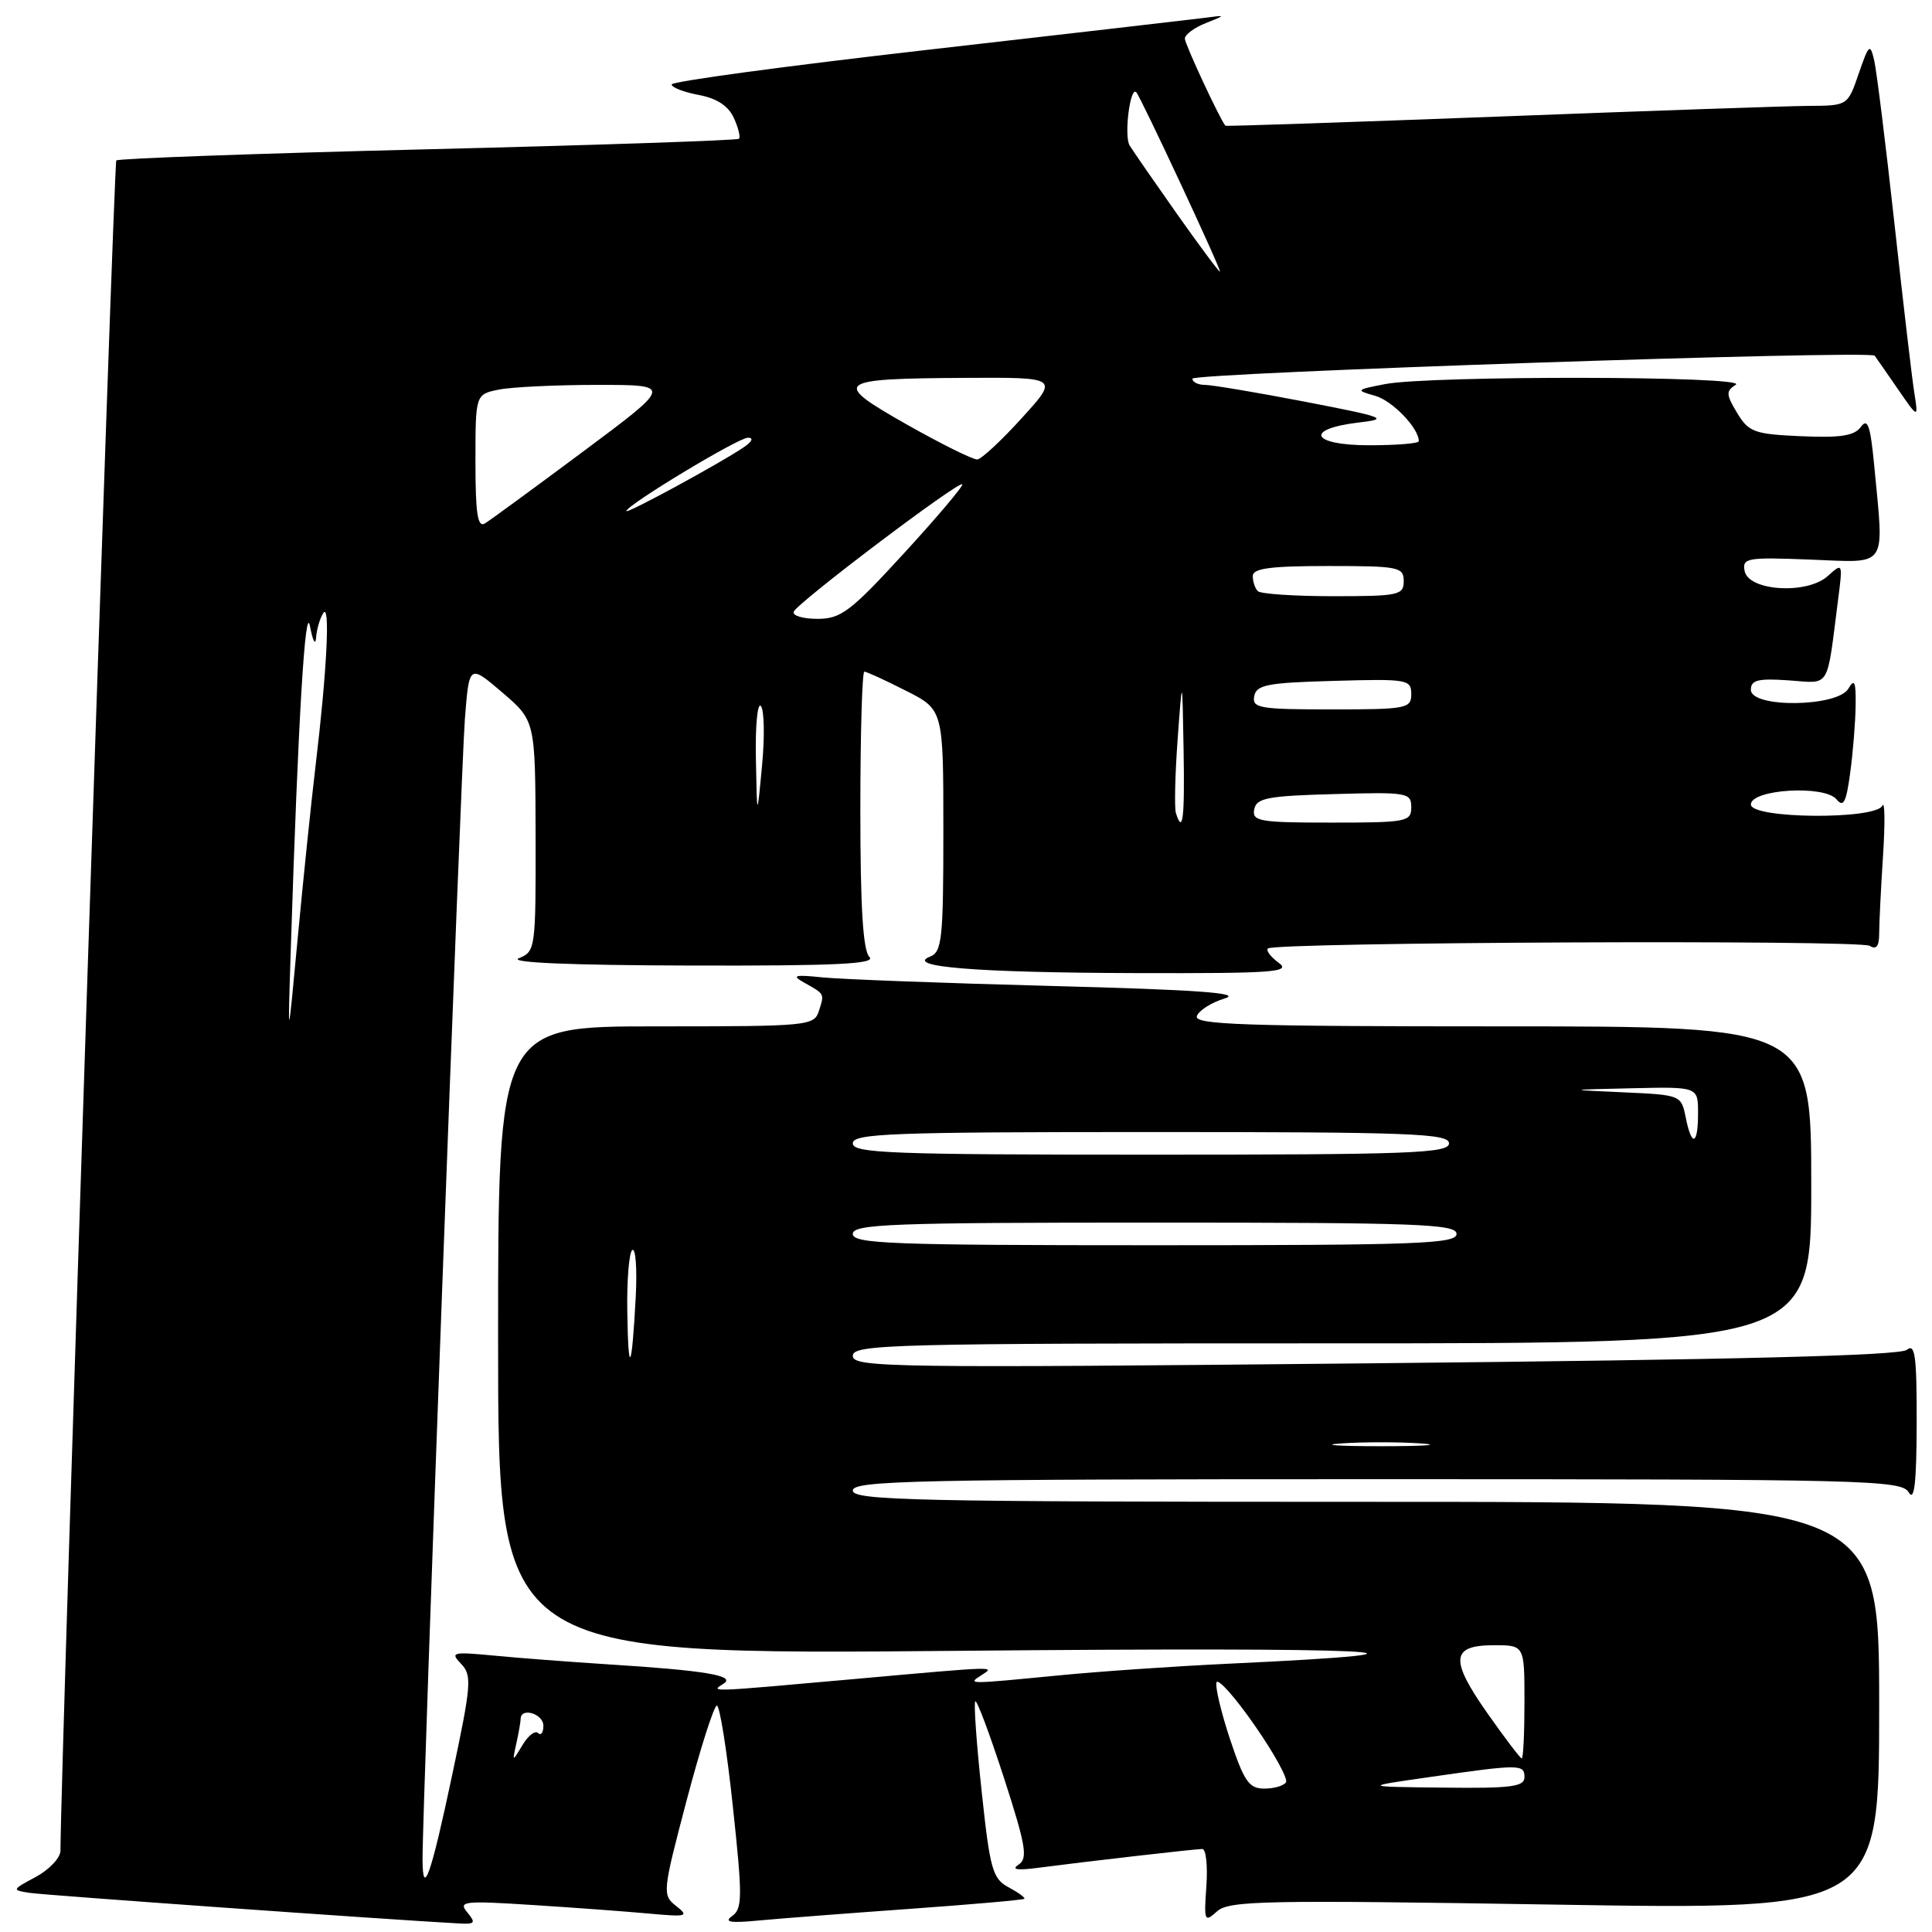 <?xml version="1.0" encoding="UTF-8" standalone="no"?>
<!DOCTYPE svg PUBLIC "-//W3C//DTD SVG 1.1//EN" "http://www.w3.org/Graphics/SVG/1.1/DTD/svg11.dtd" >
<svg xmlns="http://www.w3.org/2000/svg" xmlns:xlink="http://www.w3.org/1999/xlink" version="1.1" viewBox="0 0 256 256">
 <g >
 <path fill="currentColor"
d=" M 61.91 253.39 C 60.69 251.92 61.45 251.84 70.54 252.42 C 76.02 252.77 82.97 253.28 86.00 253.56 C 91.03 254.02 91.34 253.93 89.60 252.56 C 87.74 251.09 87.77 250.76 90.99 238.53 C 92.81 231.64 94.61 226.00 94.99 226.00 C 95.37 226.00 96.33 232.03 97.11 239.40 C 98.39 251.33 98.38 252.91 97.02 253.88 C 95.88 254.69 96.74 254.84 100.50 254.48 C 103.25 254.22 112.24 253.53 120.48 252.94 C 128.72 252.35 135.59 251.75 135.73 251.60 C 135.88 251.46 134.94 250.77 133.65 250.08 C 131.52 248.94 131.18 247.74 130.07 237.32 C 129.39 231.00 129.01 225.65 129.23 225.44 C 129.44 225.22 131.15 229.79 133.03 235.58 C 135.94 244.58 136.22 246.25 134.97 247.07 C 133.96 247.73 134.76 247.86 137.50 247.50 C 143.93 246.66 158.37 245.00 159.32 245.00 C 159.80 245.00 160.04 247.22 159.85 249.93 C 159.52 254.58 159.60 254.77 161.26 253.27 C 162.83 251.84 167.48 251.75 206.01 252.37 C 249.00 253.07 249.00 253.07 249.00 226.03 C 249.00 199.00 249.00 199.00 181.00 199.00 C 121.22 199.00 113.00 198.82 113.00 197.50 C 113.00 196.18 121.38 196.00 182.45 196.00 C 247.54 196.00 251.96 196.11 252.92 197.75 C 253.66 199.02 253.95 196.50 253.97 188.63 C 253.99 179.70 253.76 177.95 252.67 178.86 C 251.75 179.62 230.13 180.17 182.17 180.64 C 118.06 181.28 113.00 181.21 113.00 179.66 C 113.00 178.13 117.95 178.00 176.50 178.00 C 240.00 178.00 240.00 178.00 240.00 157.00 C 240.00 136.00 240.00 136.00 199.03 136.00 C 164.73 136.00 158.15 135.78 158.59 134.63 C 158.88 133.87 160.55 132.82 162.31 132.29 C 164.65 131.58 158.60 131.15 139.50 130.65 C 125.20 130.28 111.47 129.76 109.00 129.51 C 105.29 129.13 104.85 129.24 106.50 130.17 C 109.31 131.75 109.25 131.63 108.52 133.92 C 107.88 135.94 107.24 136.00 86.93 136.00 C 66.00 136.00 66.00 136.00 66.00 177.65 C 66.00 219.29 66.00 219.29 127.25 218.74 C 183.22 218.23 196.52 218.87 162.78 220.45 C 155.79 220.78 145.66 221.47 140.28 222.00 C 128.14 223.18 128.18 223.18 130.00 222.00 C 131.90 220.77 132.52 220.75 113.00 222.50 C 93.63 224.23 94.11 224.22 95.88 223.09 C 97.55 222.03 93.41 221.34 80.50 220.53 C 75.55 220.21 68.80 219.70 65.50 219.38 C 59.93 218.85 59.62 218.93 61.09 220.46 C 62.56 221.98 62.46 223.21 59.93 235.13 C 57.12 248.43 56.01 251.60 55.99 246.42 C 55.95 239.87 61.08 101.96 61.60 95.25 C 62.17 88.01 62.17 88.01 66.55 91.75 C 70.93 95.50 70.93 95.50 70.97 110.78 C 71.00 125.71 70.95 126.09 68.75 126.97 C 67.31 127.55 75.52 127.90 91.45 127.94 C 110.86 127.99 116.13 127.73 115.20 126.80 C 114.35 125.95 114.00 120.20 114.00 107.30 C 114.00 97.23 114.24 89.00 114.53 89.00 C 114.83 89.00 117.30 90.13 120.03 91.52 C 125.00 94.03 125.00 94.03 125.00 110.05 C 125.00 124.37 124.82 126.14 123.25 126.75 C 119.79 128.11 129.42 128.88 150.44 128.94 C 168.75 128.99 171.14 128.82 169.44 127.58 C 168.38 126.80 167.73 125.95 168.00 125.68 C 168.86 124.84 246.44 124.50 247.75 125.33 C 248.62 125.88 249.00 125.39 249.00 123.71 C 249.00 122.39 249.23 117.75 249.51 113.40 C 249.79 109.06 249.75 106.06 249.43 106.75 C 248.53 108.64 232.00 108.50 232.00 106.60 C 232.00 104.58 241.75 103.99 243.34 105.91 C 244.27 107.04 244.63 106.34 245.16 102.41 C 245.53 99.71 245.85 95.70 245.88 93.50 C 245.93 90.32 245.73 89.86 244.92 91.25 C 243.49 93.70 232.00 93.84 232.00 91.40 C 232.00 90.11 232.94 89.87 237.00 90.15 C 242.61 90.54 242.01 91.52 243.55 79.51 C 244.19 74.57 244.17 74.53 242.20 76.32 C 239.45 78.81 231.68 78.33 231.17 75.65 C 230.84 73.93 231.49 73.82 239.91 74.15 C 250.29 74.55 249.65 75.50 248.35 61.76 C 247.84 56.40 247.48 55.33 246.58 56.56 C 245.71 57.75 243.89 58.03 238.66 57.80 C 232.44 57.53 231.72 57.26 230.18 54.72 C 228.70 52.26 228.68 51.82 230.00 50.98 C 231.84 49.81 189.42 49.74 183.50 50.90 C 179.64 51.65 179.60 51.71 182.20 52.44 C 184.49 53.08 188.00 56.72 188.00 58.46 C 188.00 58.76 185.04 59.00 181.42 59.00 C 173.72 59.00 172.76 56.84 180.08 55.98 C 184.13 55.51 183.53 55.28 172.91 53.23 C 166.53 52.00 160.57 51.00 159.66 51.00 C 158.75 51.00 158.00 50.63 158.00 50.18 C 158.00 49.40 247.78 46.37 248.40 47.13 C 248.56 47.34 249.93 49.30 251.44 51.50 C 254.20 55.50 254.20 55.50 253.65 52.00 C 253.34 50.08 252.16 39.95 251.01 29.50 C 249.86 19.05 248.66 9.38 248.34 8.00 C 247.80 5.70 247.64 5.84 246.29 9.75 C 244.83 14.00 244.83 14.00 239.67 14.03 C 236.83 14.05 218.30 14.69 198.50 15.45 C 178.70 16.20 162.44 16.75 162.37 16.66 C 161.58 15.68 157.00 5.83 157.00 5.12 C 157.00 4.59 158.24 3.67 159.75 3.07 C 162.50 1.98 162.50 1.98 159.50 2.38 C 157.85 2.59 141.31 4.50 122.75 6.62 C 104.19 8.74 89.00 10.79 89.00 11.19 C 89.00 11.59 90.61 12.21 92.58 12.58 C 94.99 13.03 96.51 14.03 97.24 15.63 C 97.84 16.94 98.14 18.18 97.91 18.39 C 97.69 18.60 79.14 19.23 56.69 19.78 C 34.25 20.33 15.67 21.00 15.41 21.26 C 15.06 21.60 8.09 232.70 8.01 245.22 C 8.01 246.17 6.54 247.73 4.75 248.70 C 1.55 250.41 1.54 250.45 3.97 250.82 C 5.95 251.12 51.68 254.38 60.87 254.87 C 62.94 254.98 63.08 254.80 61.91 253.39 Z  M 163.00 230.50 C 161.81 226.92 161.00 223.51 161.19 222.93 C 161.39 222.34 163.66 224.89 166.23 228.59 C 168.81 232.29 170.69 235.70 170.40 236.16 C 170.12 236.62 168.82 237.00 167.52 237.00 C 165.51 237.00 164.85 236.05 163.00 230.50 Z  M 189.50 235.46 C 201.43 233.75 202.00 233.75 202.00 235.50 C 202.00 236.75 200.19 236.98 191.25 236.87 C 180.50 236.75 180.50 236.75 189.50 235.46 Z  M 68.42 231.00 C 68.73 229.62 68.98 228.16 68.99 227.75 C 69.02 226.18 72.00 227.08 72.00 228.67 C 72.00 229.58 71.69 230.02 71.30 229.64 C 70.92 229.25 69.99 229.96 69.24 231.22 C 67.87 233.50 67.87 233.50 68.42 231.00 Z  M 197.05 226.96 C 192.08 219.87 192.27 218.00 197.97 218.00 C 202.00 218.00 202.00 218.00 202.00 225.50 C 202.00 229.62 201.84 233.00 201.64 233.00 C 201.45 233.00 199.38 230.28 197.05 226.96 Z  M 177.75 191.26 C 180.64 191.06 185.36 191.06 188.25 191.26 C 191.14 191.46 188.78 191.63 183.00 191.63 C 177.22 191.63 174.86 191.46 177.75 191.26 Z  M 83.12 173.81 C 83.05 169.58 83.36 165.90 83.79 165.63 C 84.23 165.36 84.43 168.14 84.24 171.82 C 83.72 181.69 83.25 182.53 83.12 173.81 Z  M 113.00 163.50 C 113.00 162.19 118.11 162.00 153.00 162.00 C 187.89 162.00 193.00 162.19 193.00 163.50 C 193.00 164.81 187.89 165.00 153.00 165.00 C 118.11 165.00 113.00 164.81 113.00 163.50 Z  M 113.00 151.50 C 113.00 150.19 118.06 150.00 152.50 150.00 C 186.94 150.00 192.00 150.19 192.00 151.50 C 192.00 152.81 186.94 153.00 152.50 153.00 C 118.06 153.00 113.00 152.81 113.00 151.50 Z  M 223.36 148.04 C 222.77 145.11 222.69 145.08 215.13 144.74 C 207.50 144.40 207.50 144.40 216.25 144.20 C 225.00 144.00 225.00 144.00 225.00 147.50 C 225.00 151.77 224.16 152.05 223.36 148.04 Z  M 38.54 125.50 C 39.51 95.19 40.45 79.62 41.08 83.00 C 41.44 84.92 41.80 85.60 41.88 84.50 C 41.96 83.40 42.39 81.93 42.83 81.24 C 43.78 79.75 43.32 88.92 41.81 101.50 C 41.22 106.45 40.15 116.80 39.43 124.50 C 38.12 138.50 38.12 138.50 38.54 125.50 Z  M 155.82 107.75 C 155.60 107.06 155.70 102.67 156.04 98.00 C 156.66 89.50 156.66 89.50 156.83 99.25 C 156.99 108.46 156.73 110.63 155.82 107.75 Z  M 166.19 107.25 C 166.48 105.74 167.94 105.46 176.76 105.22 C 186.49 104.94 187.00 105.03 187.00 106.97 C 187.00 108.88 186.39 109.00 176.43 109.00 C 166.90 109.00 165.89 108.83 166.19 107.25 Z  M 100.16 100.55 C 100.07 96.18 100.37 93.03 100.82 93.55 C 101.27 94.07 101.34 97.65 100.97 101.50 C 100.31 108.50 100.31 108.50 100.16 100.55 Z  M 166.19 92.25 C 166.48 90.74 167.94 90.46 176.76 90.22 C 186.49 89.94 187.00 90.03 187.00 91.97 C 187.00 93.88 186.39 94.00 176.43 94.00 C 166.90 94.00 165.89 93.83 166.19 92.25 Z  M 105.17 81.06 C 105.57 79.92 127.03 63.69 127.51 64.17 C 127.69 64.36 124.24 68.45 119.83 73.26 C 112.69 81.05 111.43 82.00 108.32 82.00 C 106.40 82.00 104.98 81.58 105.17 81.06 Z  M 166.67 78.33 C 166.30 77.97 166.00 77.07 166.00 76.33 C 166.00 75.31 168.33 75.00 176.00 75.00 C 185.33 75.00 186.00 75.13 186.00 77.00 C 186.00 78.86 185.33 79.00 176.67 79.00 C 171.53 79.00 167.03 78.70 166.67 78.33 Z  M 63.00 61.18 C 63.00 52.25 63.00 52.25 66.12 51.62 C 67.84 51.28 73.72 51.00 79.19 51.00 C 89.12 51.00 89.12 51.00 77.31 59.80 C 70.81 64.64 64.94 68.94 64.25 69.36 C 63.29 69.94 63.00 68.07 63.00 61.18 Z  M 83.00 67.72 C 83.00 66.95 97.82 58.00 99.10 58.00 C 99.91 58.00 99.66 58.53 98.47 59.32 C 95.29 61.46 83.00 68.13 83.00 67.72 Z  M 120.19 56.27 C 110.11 50.56 110.60 50.17 127.90 50.07 C 140.30 50.00 140.30 50.00 135.40 55.39 C 132.71 58.36 130.05 60.83 129.50 60.88 C 128.95 60.93 124.76 58.85 120.19 56.27 Z  M 155.93 28.31 C 152.95 24.08 150.13 20.01 149.68 19.27 C 148.92 18.02 149.74 11.41 150.56 12.22 C 151.14 12.81 161.96 36.00 161.65 36.00 C 161.49 36.00 158.92 32.54 155.93 28.31 Z "/>
</g>
</svg>
